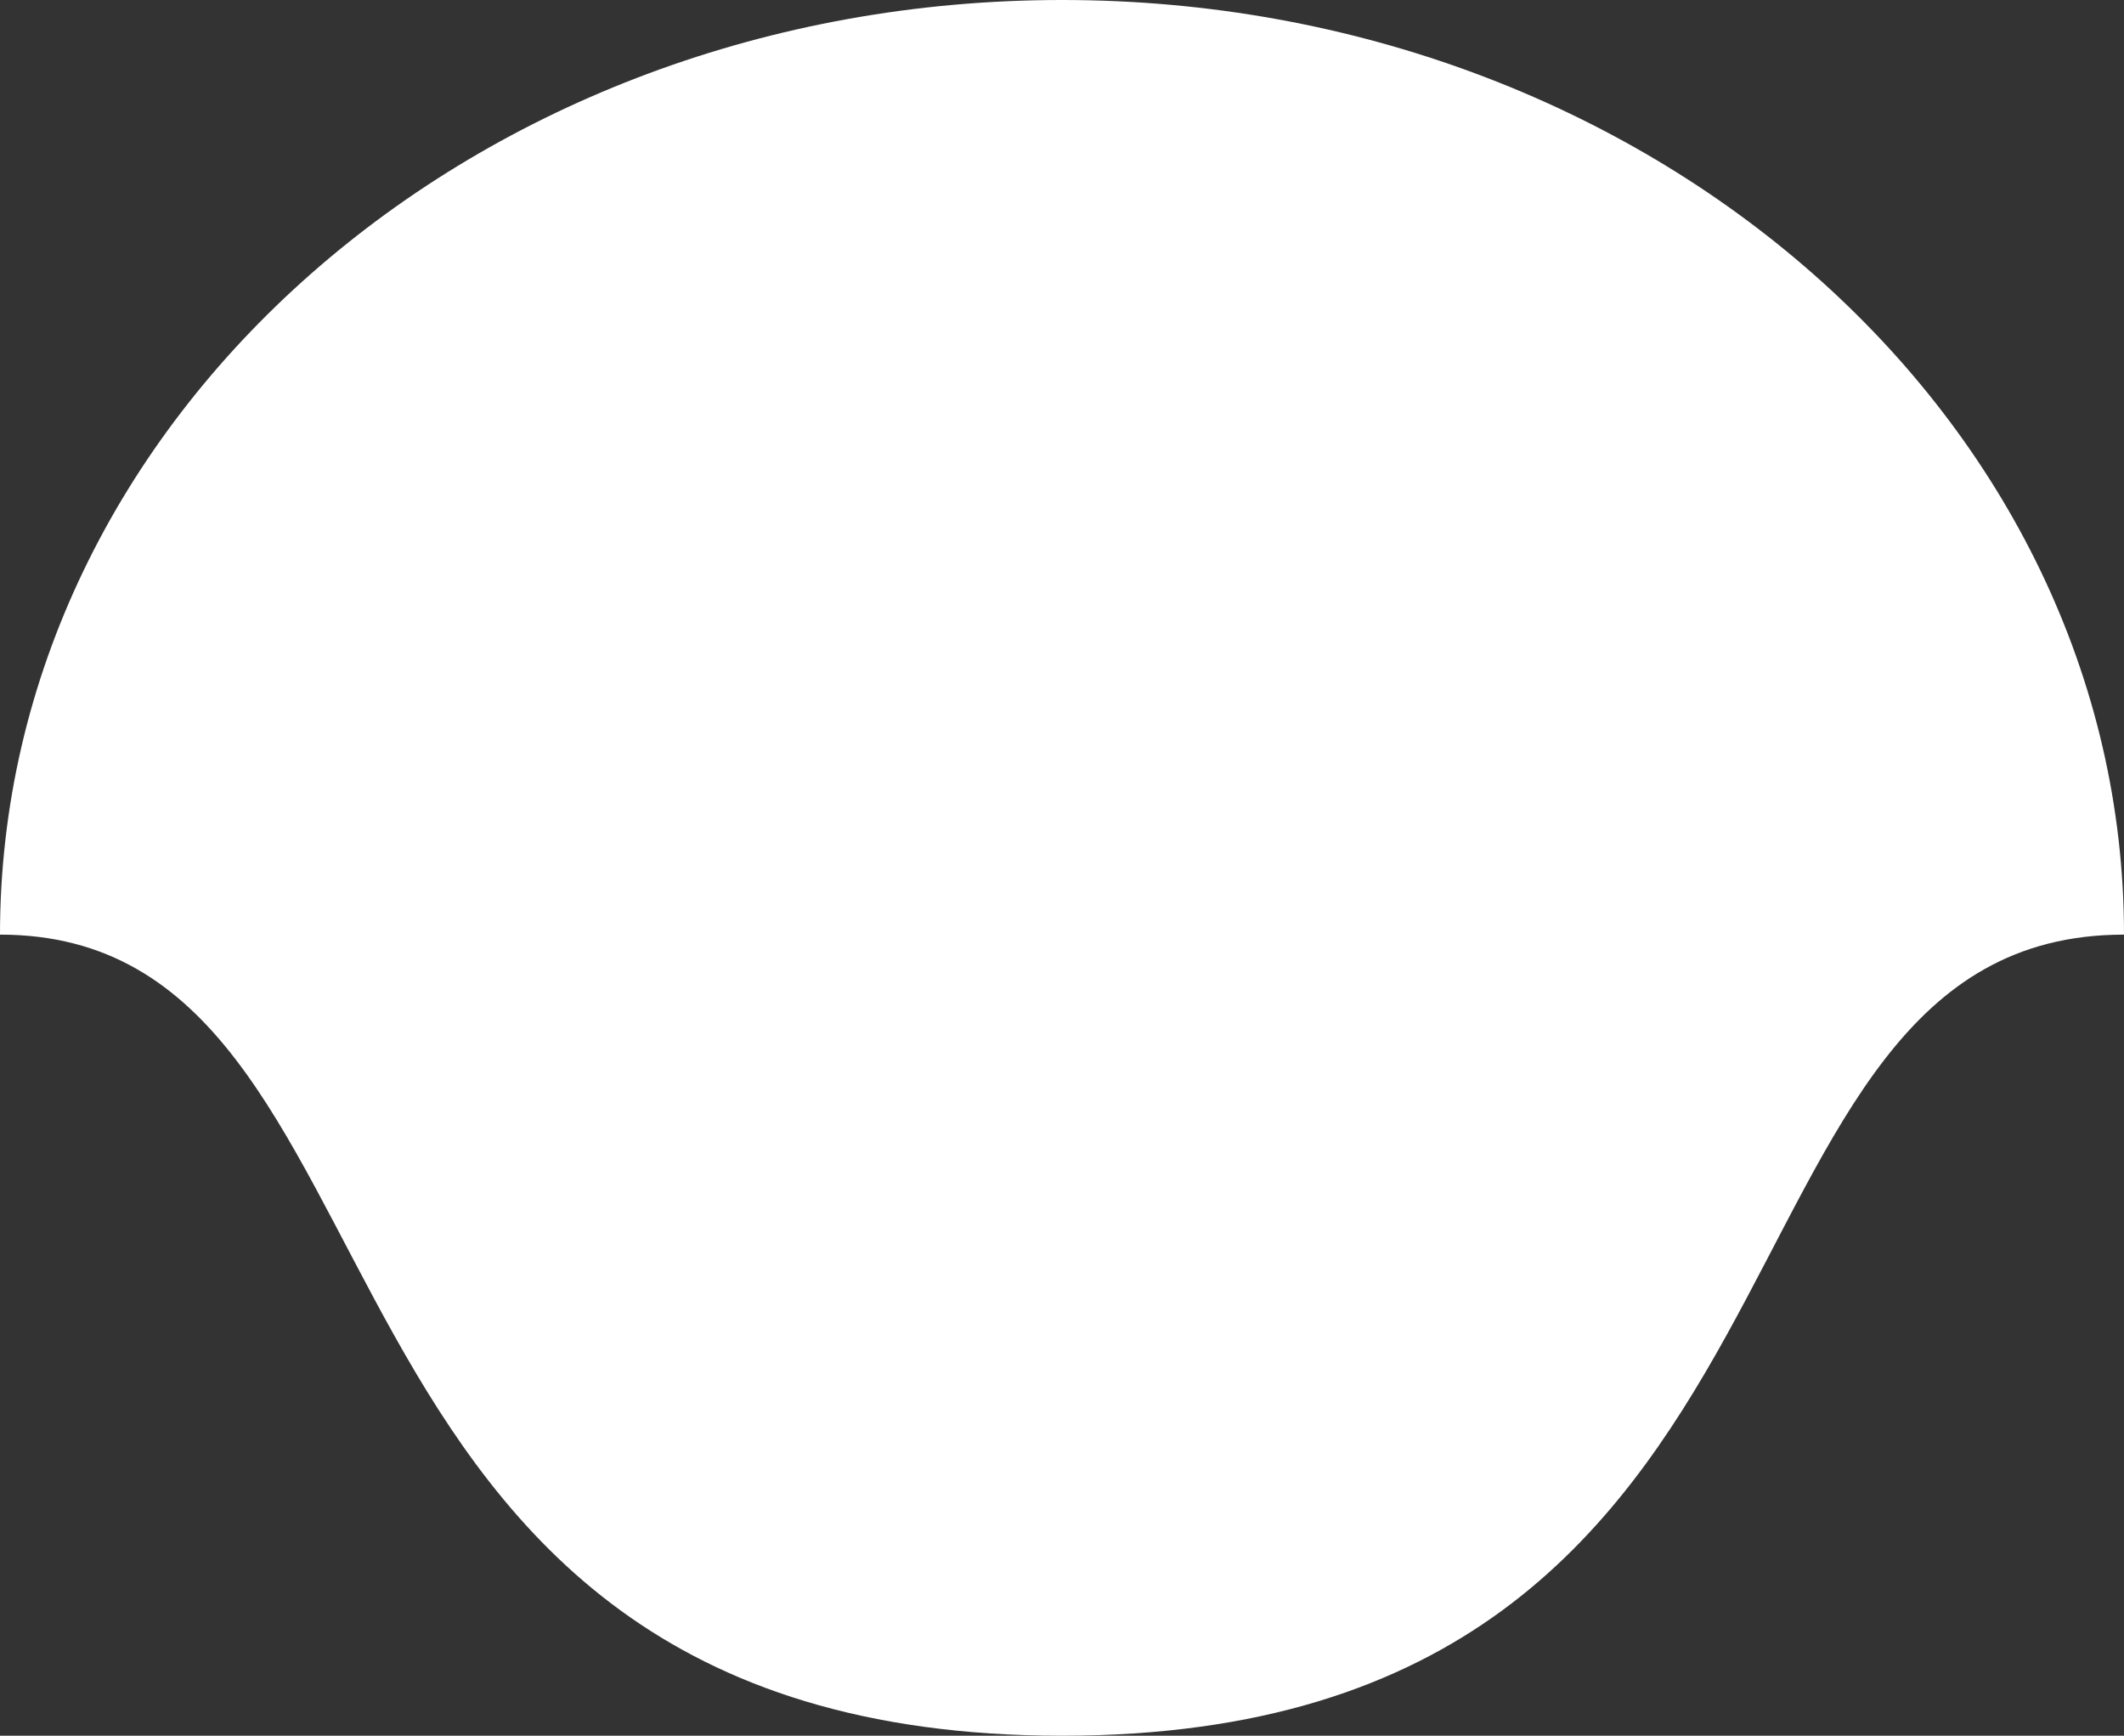 <svg width="82" height="67" viewBox="0 0 82 67" fill="none" xmlns="http://www.w3.org/2000/svg">
<rect x="0" y="0" width="82" height="67" fill="#333333" stroke="none"/>
<path d="M82 36.077C65 36.077 71.75 67 41 67C10.25 67 16.656 36.077 0 36.077C0 16.152 18.356 0 41 0C63.644 0 82 16.152 82 36.077Z" fill="white"/>
</svg>
